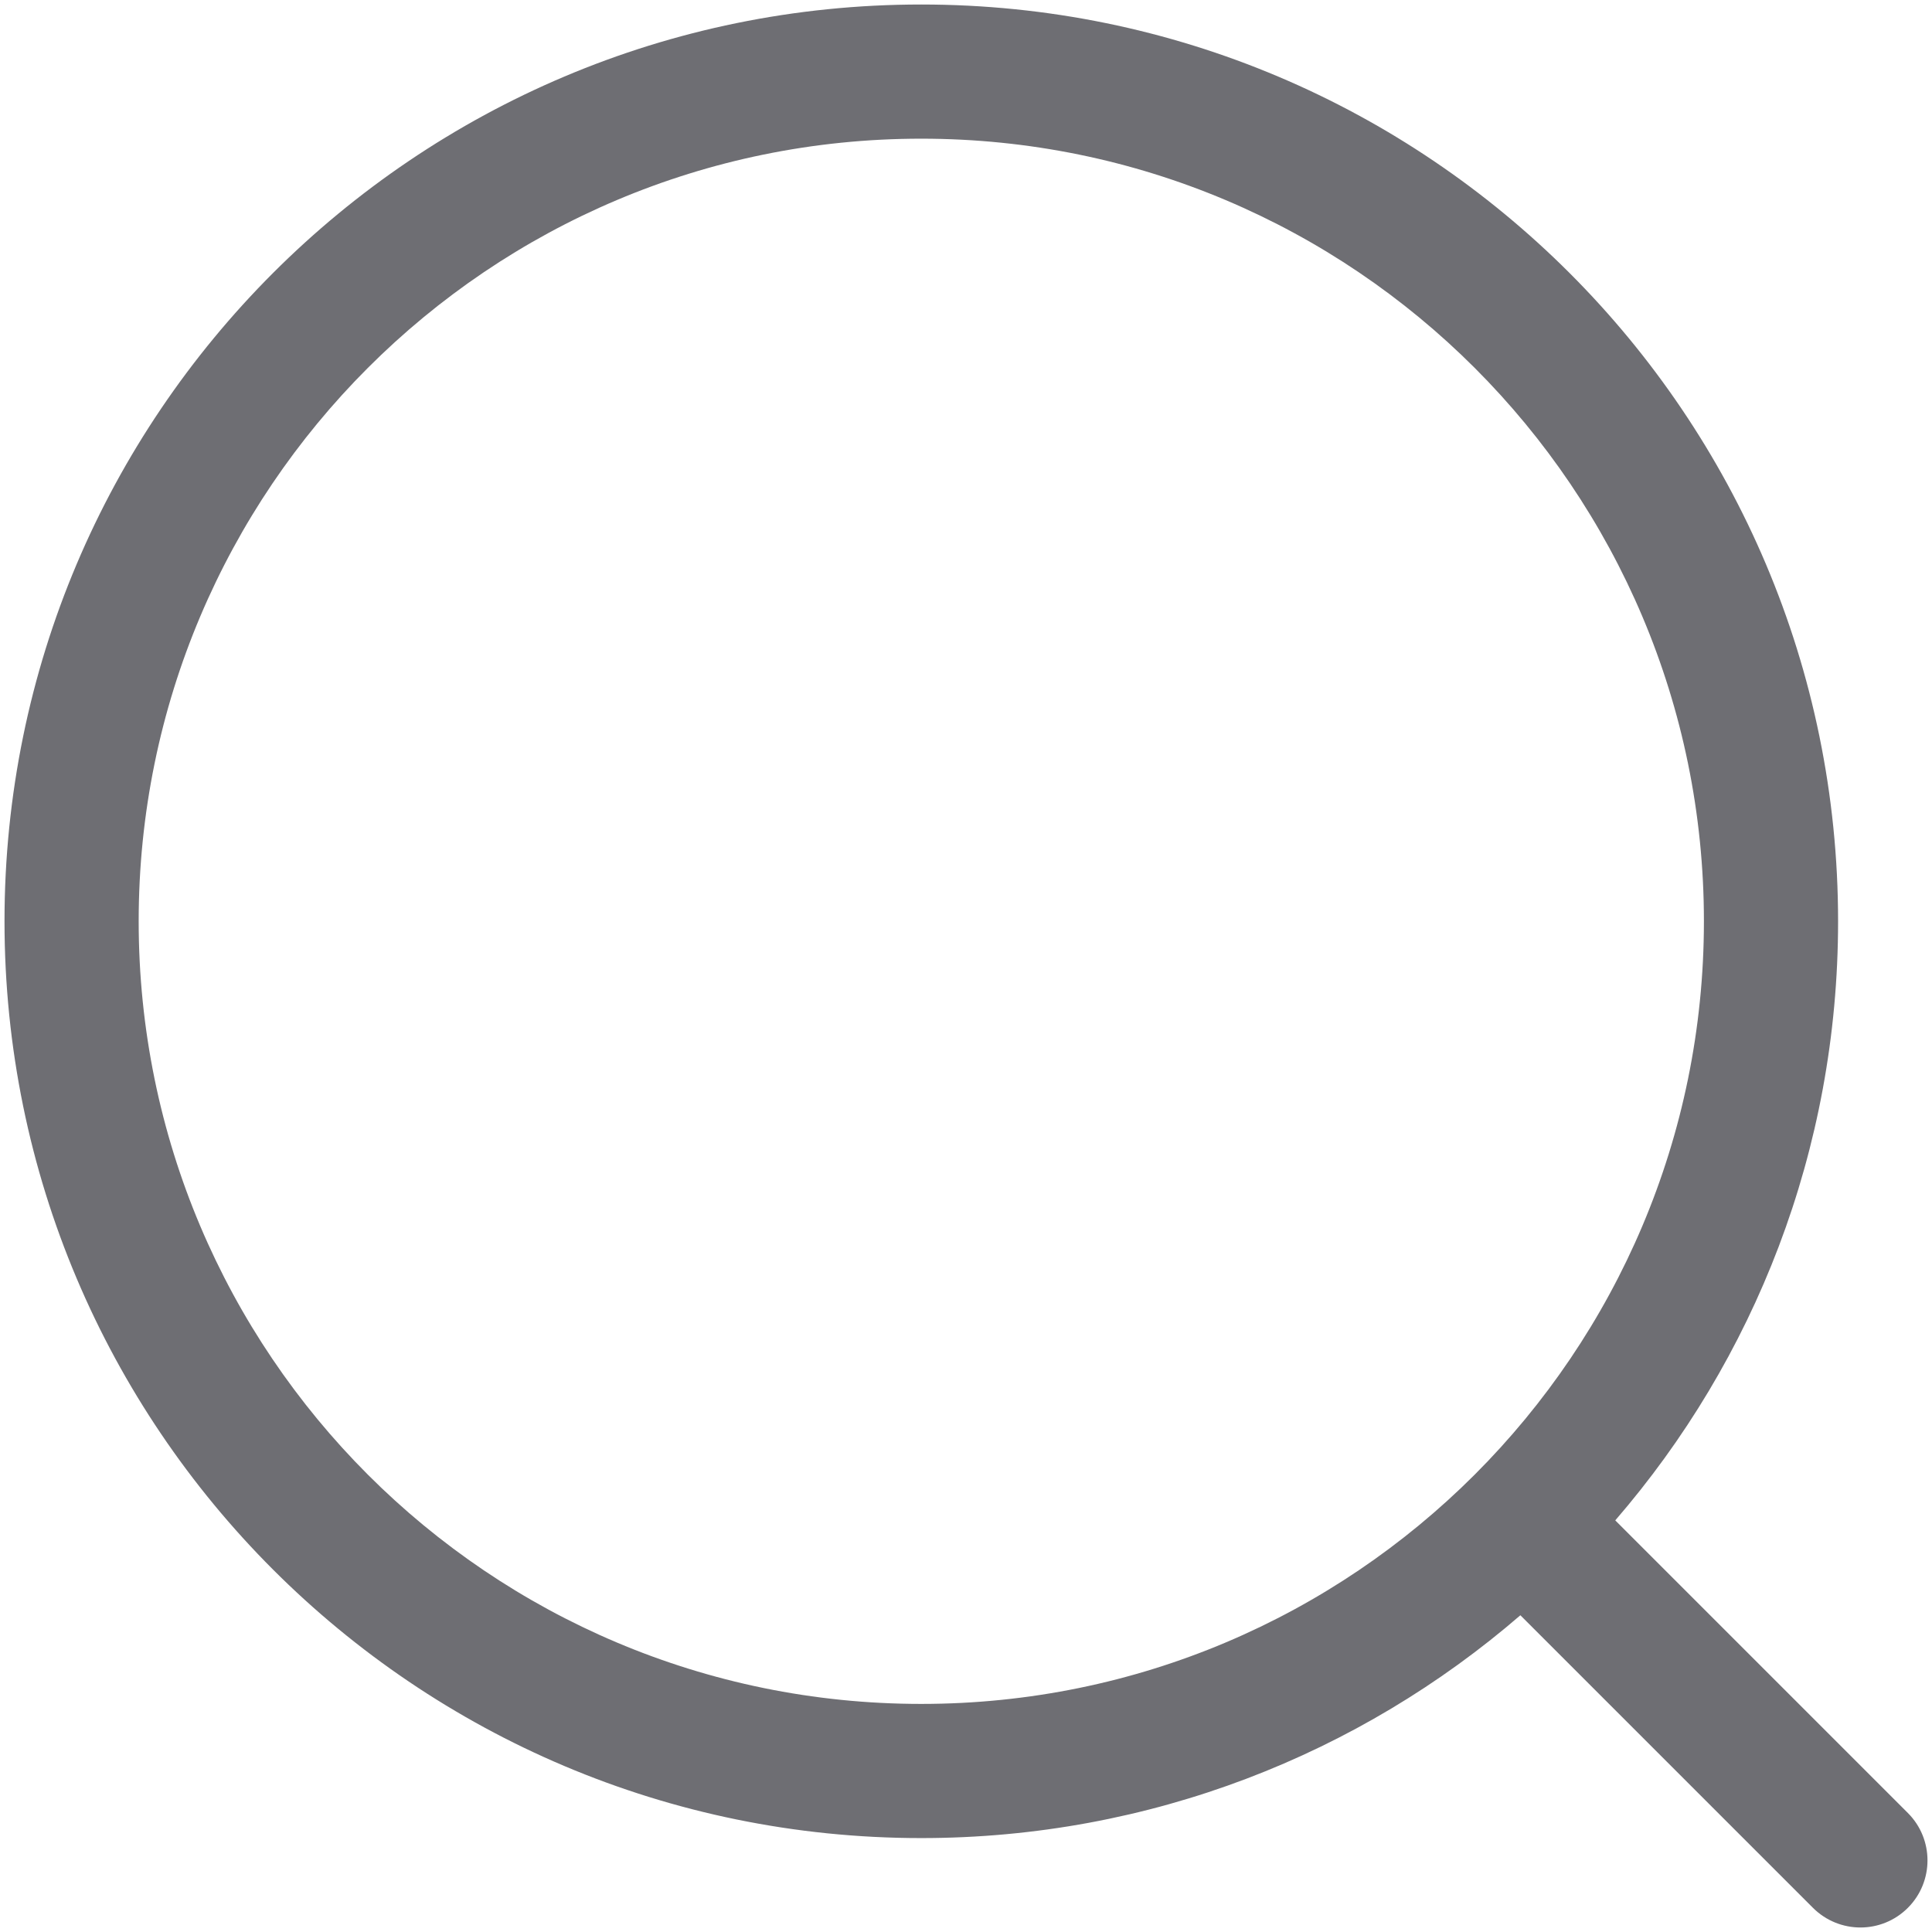 <svg width="18" height="18" viewBox="0 0 18 18" fill="none" xmlns="http://www.w3.org/2000/svg">
<path fill-rule="evenodd" clip-rule="evenodd" d="M1.292 8.583C1.292 12.61 4.556 15.875 8.583 15.875C12.61 15.875 15.875 12.61 15.875 8.583C15.875 4.556 12.61 1.292 8.583 1.292C4.556 1.292 1.292 4.556 1.292 8.583ZM8.583 17.125C3.866 17.125 0.042 13.301 0.042 8.583C0.042 3.866 3.866 0.042 8.583 0.042C13.301 0.042 17.125 3.866 17.125 8.583C17.125 10.717 16.343 12.668 15.049 14.165L17.775 16.891C18.019 17.135 18.019 17.531 17.775 17.775C17.531 18.019 17.136 18.019 16.891 17.775L14.165 15.049C12.668 16.342 10.717 17.125 8.583 17.125Z" fill="#6E6E73"/>
</svg>

